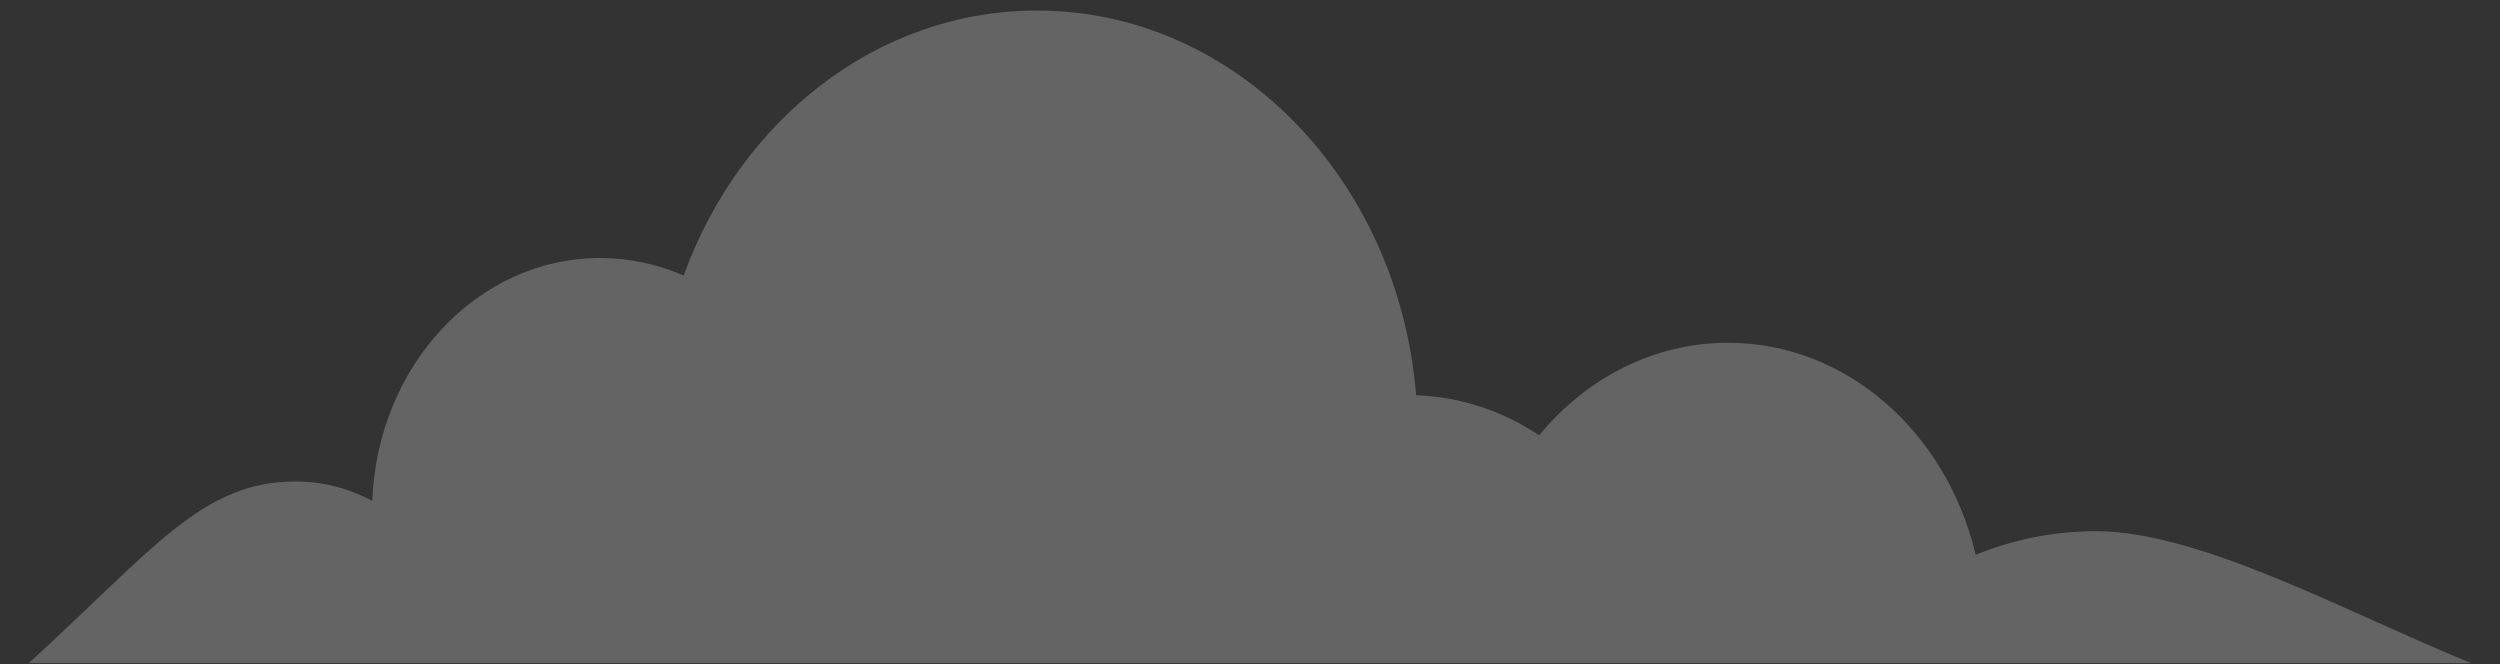 <svg width="64" height="17" viewBox="0 0 64 17" fill="none" xmlns="http://www.w3.org/2000/svg">
<rect x="0" y="0" width="64" height="17" fill="#333333" stroke="none"/>
<path opacity="0.24" d="M53.656 13.598C52.574 13.598 51.537 13.811 50.577 14.204C49.839 11.08 47.282 8.775 44.239 8.775C42.325 8.775 40.601 9.688 39.403 11.143C38.477 10.527 37.402 10.158 36.253 10.118C35.805 4.597 31.63 0.27 26.545 0.27C22.449 0.27 18.943 3.077 17.501 7.054C16.839 6.765 16.117 6.605 15.363 6.605C12.221 6.605 9.658 9.365 9.531 12.822C8.936 12.504 8.268 12.326 7.563 12.326C5.174 12.326 3.945 14.046 0.736 16.976H10.686H12.095H18.353H20.039H29.503H34.737H37.739H42.586H46.94H50.74H63.264C60.131 15.704 56.333 13.598 53.656 13.598Z" fill="white"/>
</svg>
